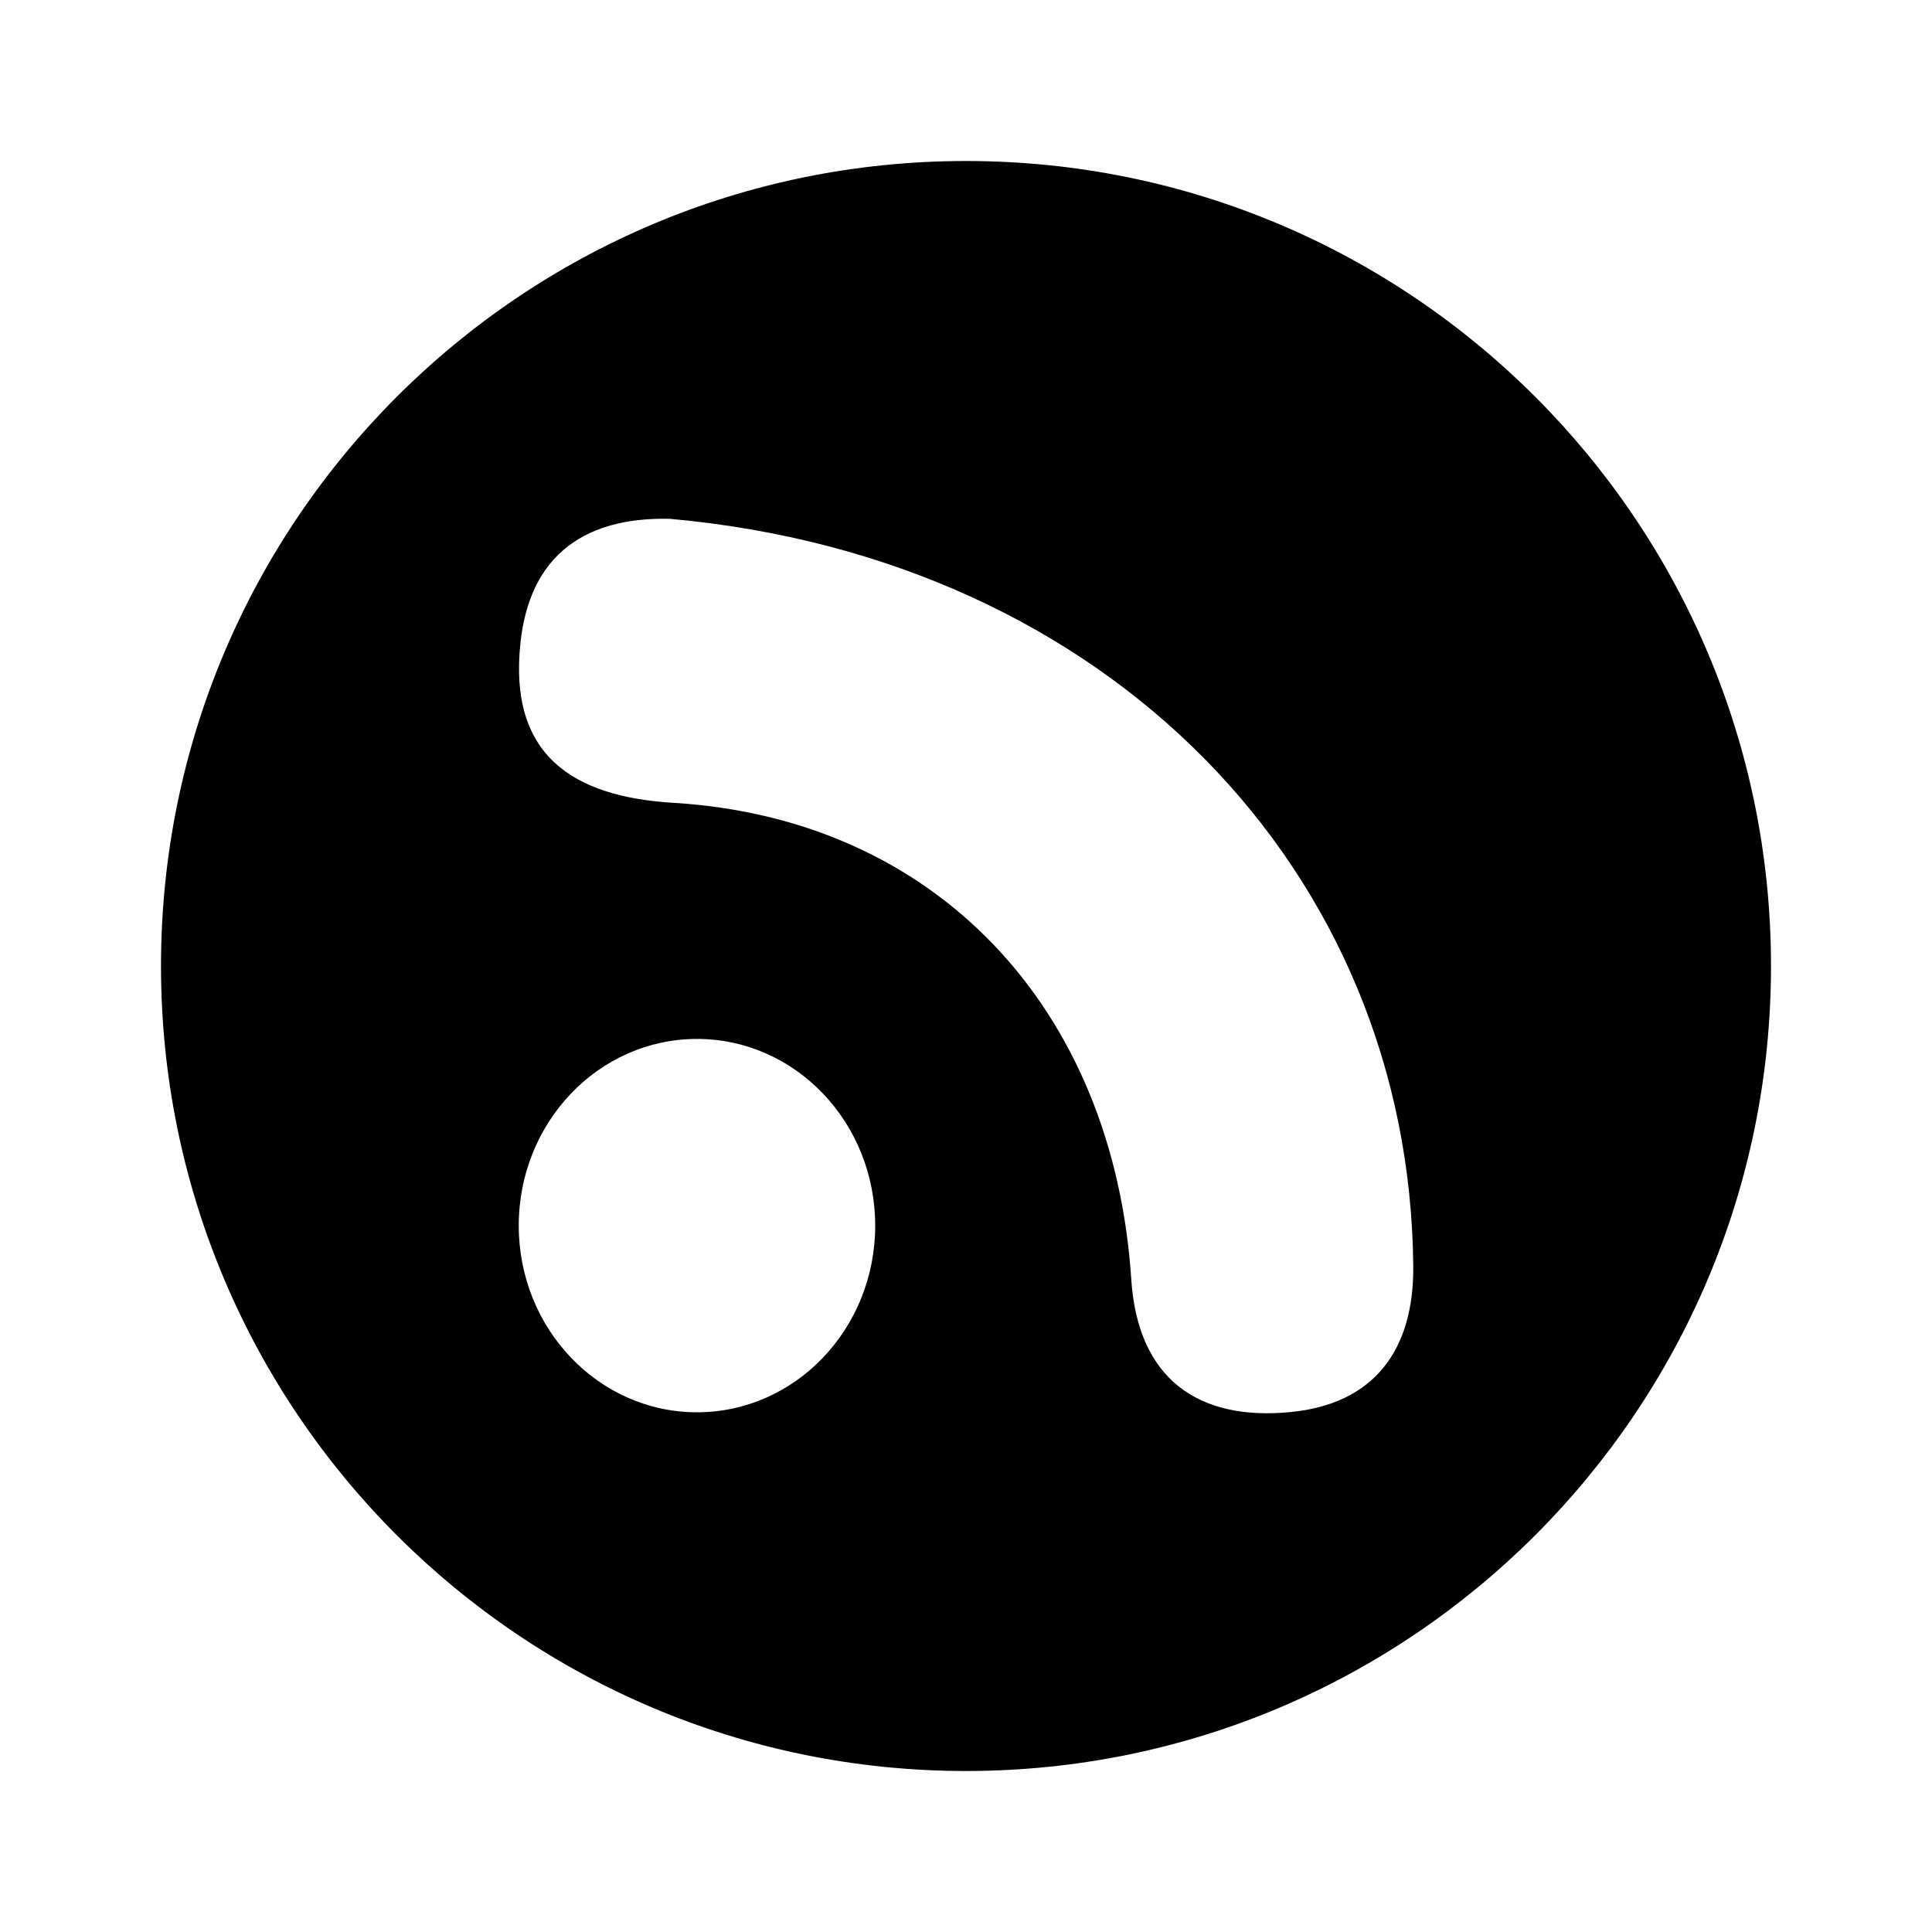 <svg width="24" height="24" viewBox="0 0 24 24" fill="none" xmlns="http://www.w3.org/2000/svg">
<path fill-rule="evenodd" clip-rule="evenodd" d="M2 12C2 6.477 6.477 2 12 2C17.523 2 22 6.477 22 12C22 17.523 17.523 22 12 22C6.477 22 2 17.523 2 12ZM8.321 6.445C13.781 6.935 17.513 10.827 17.556 15.73C17.565 16.78 17.061 17.441 16.033 17.541C14.89 17.653 14.135 17.136 14.053 15.893C13.832 12.52 11.626 10.17 8.366 9.973C7.113 9.898 6.313 9.379 6.466 7.98C6.614 6.62 7.621 6.429 8.321 6.445ZM10.872 15.225C10.872 16.506 9.881 17.544 8.658 17.544C7.436 17.544 6.444 16.506 6.444 15.225C6.444 13.944 7.436 12.906 8.658 12.906C9.881 12.906 10.872 13.944 10.872 15.225Z" fill="black"/>
</svg>
